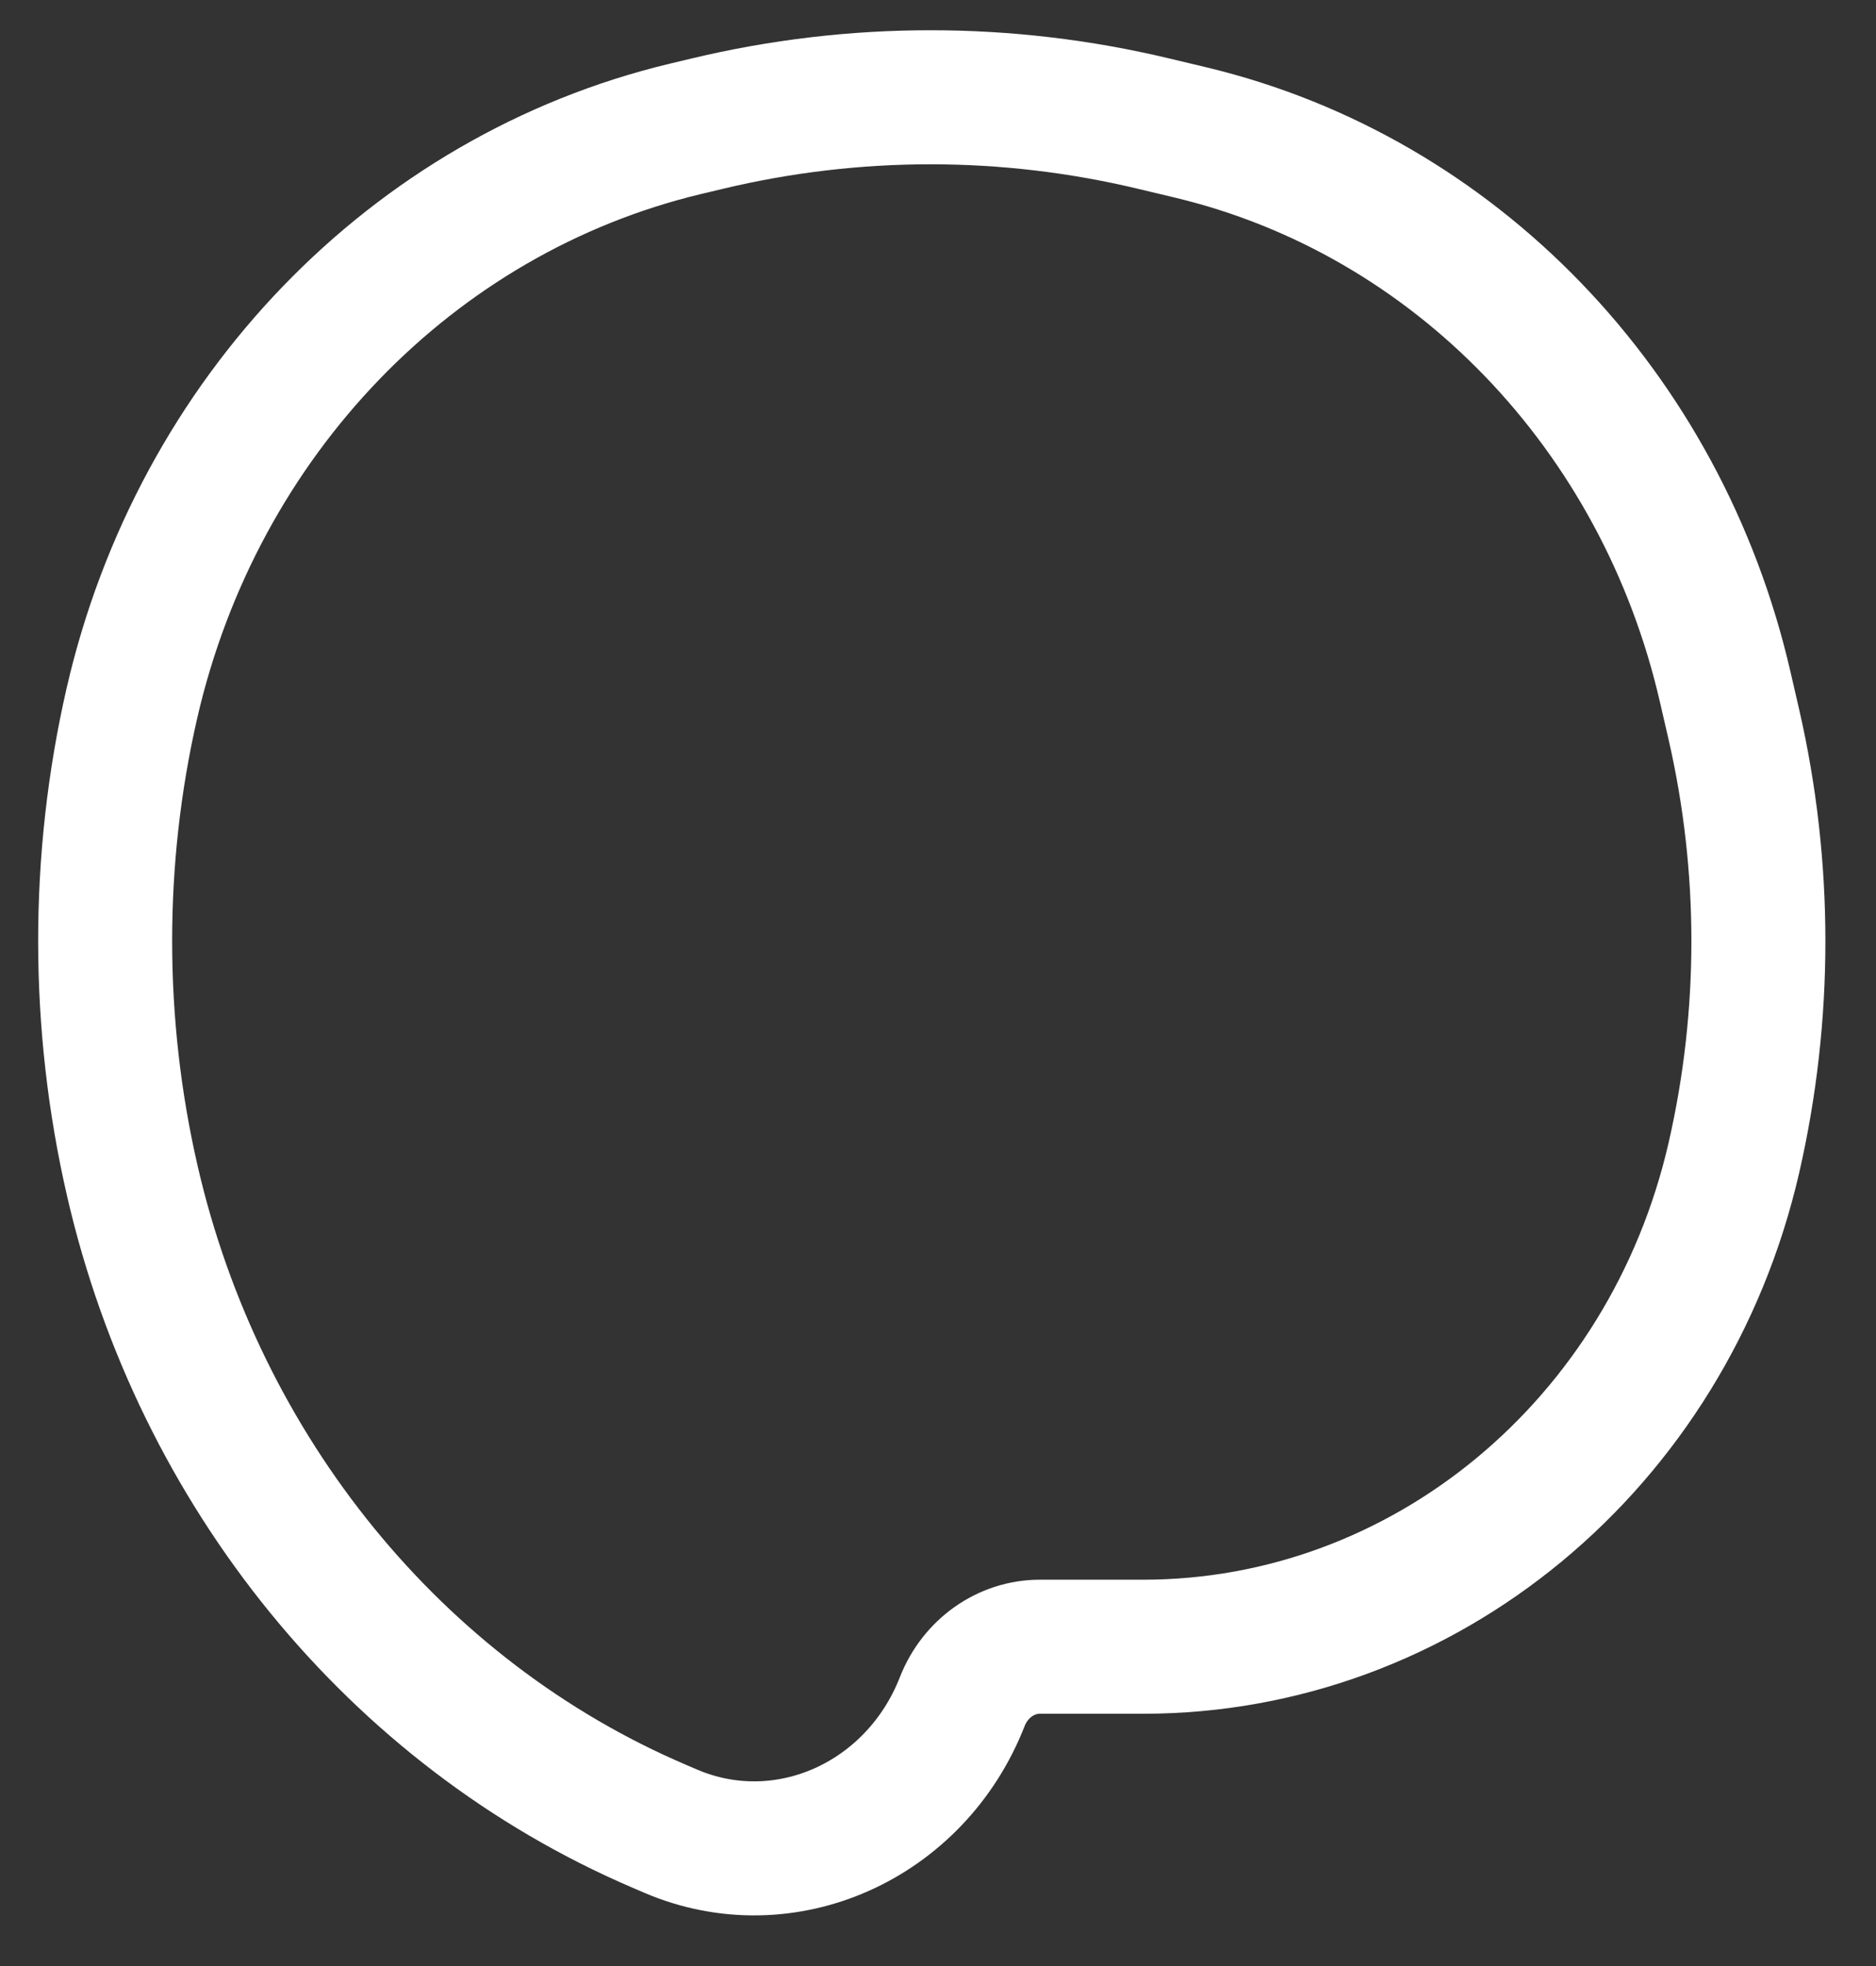 <svg width="21" height="22" viewBox="0 0 21 22" fill="none" xmlns="http://www.w3.org/2000/svg">
<rect x="0" y="0" width="21" height="22" fill="#333333" stroke="none"/>
<path d="M1.477 7.867C2.214 4.663 4.614 2.174 7.672 1.442L7.915 1.384C9.561 0.99 11.27 0.99 12.916 1.384L13.331 1.483C16.284 2.19 18.601 4.593 19.312 7.687L19.409 8.107C19.775 9.701 19.775 11.363 19.409 12.957C18.671 16.166 15.938 18.427 12.795 18.427H11.639C11.26 18.427 10.917 18.671 10.772 19.04C10.248 20.38 8.786 21.037 7.508 20.491L7.38 20.436C4.429 19.174 2.229 16.467 1.481 13.213C1.078 11.462 1.075 9.618 1.477 7.867Z" stroke="white" stroke-width="1.5" stroke-linecap="round"/>
</svg>
